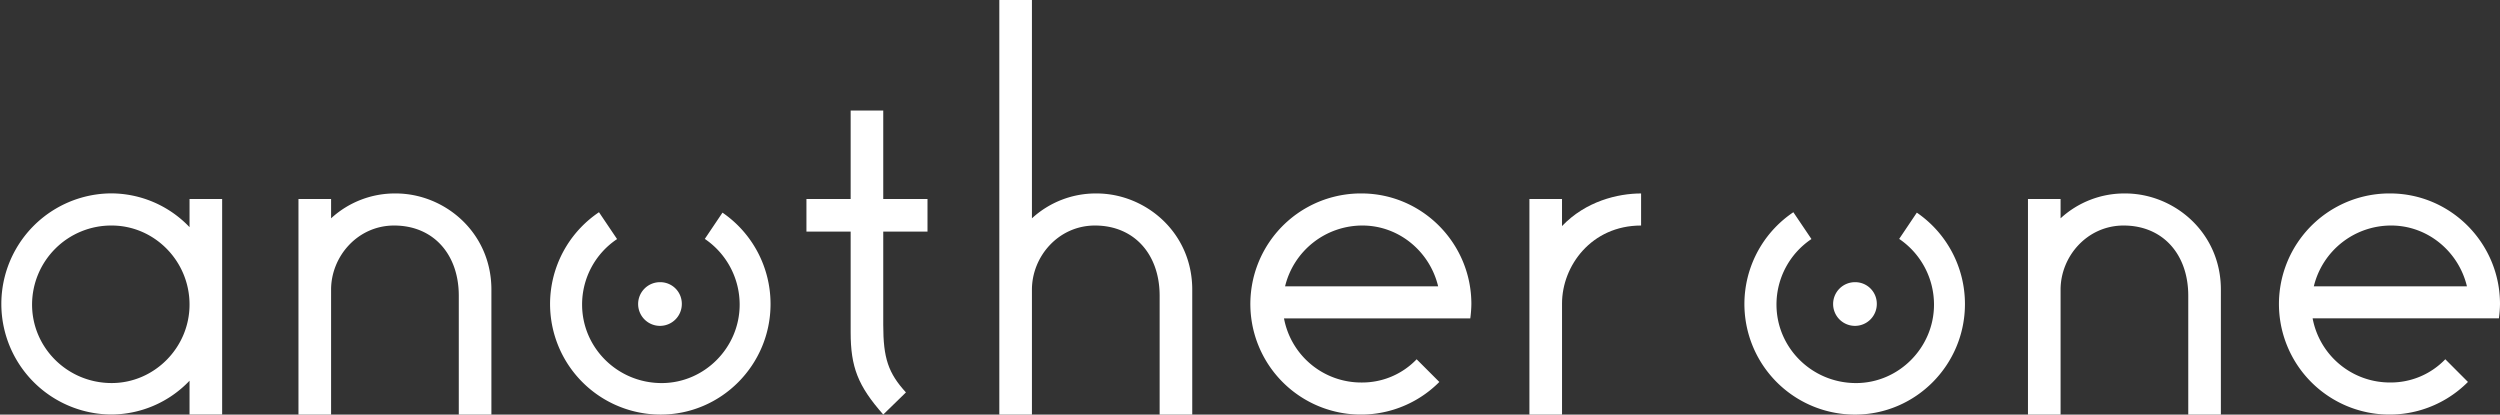 <svg xmlns="http://www.w3.org/2000/svg" viewBox="0 0 1332.21 220.92"><rect x="0" y="0" width="1332.21" height="220.92" fill="#333333" stroke="none"/><defs><style>.cls-1{fill:#fff;}</style></defs><title>another_one</title><g id="Livello_2" data-name="Livello 2"><g id="Livello_1-2" data-name="Livello 1"><path class="cls-1" d="M351.84,150.37a11.64,11.64,0,1,0,11.49,11.49A11.49,11.49,0,0,0,351.84,150.37Z"/><path class="cls-1" d="M988.63,150.37a11.64,11.64,0,1,0,11.49,11.49A11.49,11.49,0,0,0,988.63,150.37Z"/><path class="cls-1" d="M101,106.05v15a57.82,57.82,0,0,0-42.13-18,58.92,58.92,0,0,0,0,117.83,57.82,57.82,0,0,0,42.13-18v18h17.38V106.05ZM59.51,204.12c-23.57,0-42.42-18.85-42.42-41.82a42.18,42.18,0,0,1,42.42-42.12C82.18,120.18,101,139,101,162.3,101,185.27,82.18,204.12,59.51,204.12Z"/><path class="cls-1" d="M210.9,103.09a50.16,50.16,0,0,0-34.47,13.25V106.05H159.05V220.92h17.38V154.34c0-17.67,14.14-34.16,33.58-34.16,20.91,0,34.47,15.31,34.47,37.41v63.33h17.38V154.34C261.86,123.72,236.81,103.09,210.9,103.09Z"/><path class="cls-1" d="M385,113.31l-9.42,14a42.29,42.29,0,0,1,18.57,35c0,23-18.85,41.82-41.54,41.82-23.56,0-42.42-18.85-42.42-41.82a41.9,41.9,0,0,1,18.64-34.91l-9.64-14.31A58.92,58.92,0,0,0,352,220.92c32.4,0,58.61-26.51,58.61-58.91A59,59,0,0,0,385,113.31Z"/><path class="cls-1" d="M494.25,123.42V106.05H470.67V58.91H453.3v47.14H429.74v17.37H453.3V177c0,18.56,3.84,28.58,17.37,43.89l12.09-11.78c-9.42-10.31-12.09-18.27-12.09-35.94V123.42Z"/><path class="cls-1" d="M584.37,103.09a50.2,50.2,0,0,0-34.47,13.25V0H532.52V220.92H549.9V154.34c0-17.67,14.14-34.16,33.58-34.16,20.91,0,34.47,15.31,34.47,37.41v63.33h17.38V154.34C635.33,123.72,610.28,103.09,584.37,103.09Z"/><path class="cls-1" d="M784.07,162c0-32.4-26.22-58.92-58.62-58.92A58.92,58.92,0,1,0,767,203.54l-12.09-12.09a40.18,40.18,0,0,1-29.16,12.38,41.88,41.88,0,0,1-41.53-34.17h99.27A63.24,63.24,0,0,0,784.07,162Zm-99.27-9.43A42.39,42.39,0,0,1,726,120.18c19.45,0,35.94,13.85,40.36,32.4Z"/><path class="cls-1" d="M832.37,120.47V106.05H815V220.92h17.38v-59.2c0-20,15.62-41.54,42.13-41.54V103.09C862.12,103.09,845,107.22,832.37,120.47Z"/><path class="cls-1" d="M1021.45,113.31l-9.41,14a42.29,42.29,0,0,1,18.56,35c0,23-18.85,41.82-41.54,41.82-23.55,0-42.4-18.85-42.4-41.82a42,42,0,0,1,18.63-34.93l-9.64-14.29a58.92,58.92,0,0,0,32.83,107.84c32.4,0,58.61-26.51,58.61-58.91A59,59,0,0,0,1021.45,113.31Z"/><path class="cls-1" d="M1132.51,103.09a50.15,50.15,0,0,0-34.46,13.25V106.05h-17.38V220.92h17.38V154.34c0-17.67,14.13-34.16,33.58-34.16,20.91,0,34.46,15.31,34.46,37.41v63.33h17.38V154.34C1183.47,123.72,1158.43,103.09,1132.51,103.09Z"/><path class="cls-1" d="M1332.21,162c0-32.4-26.22-58.92-58.62-58.92a58.92,58.92,0,1,0,41.54,100.45l-12.07-12.09a40.25,40.25,0,0,1-29.16,12.38,41.89,41.89,0,0,1-41.54-34.17h99.26A61.22,61.22,0,0,0,1332.21,162ZM1233,152.58a42.37,42.37,0,0,1,41.24-32.4c19.43,0,35.93,13.85,40.35,32.4Z"/></g></g></svg>